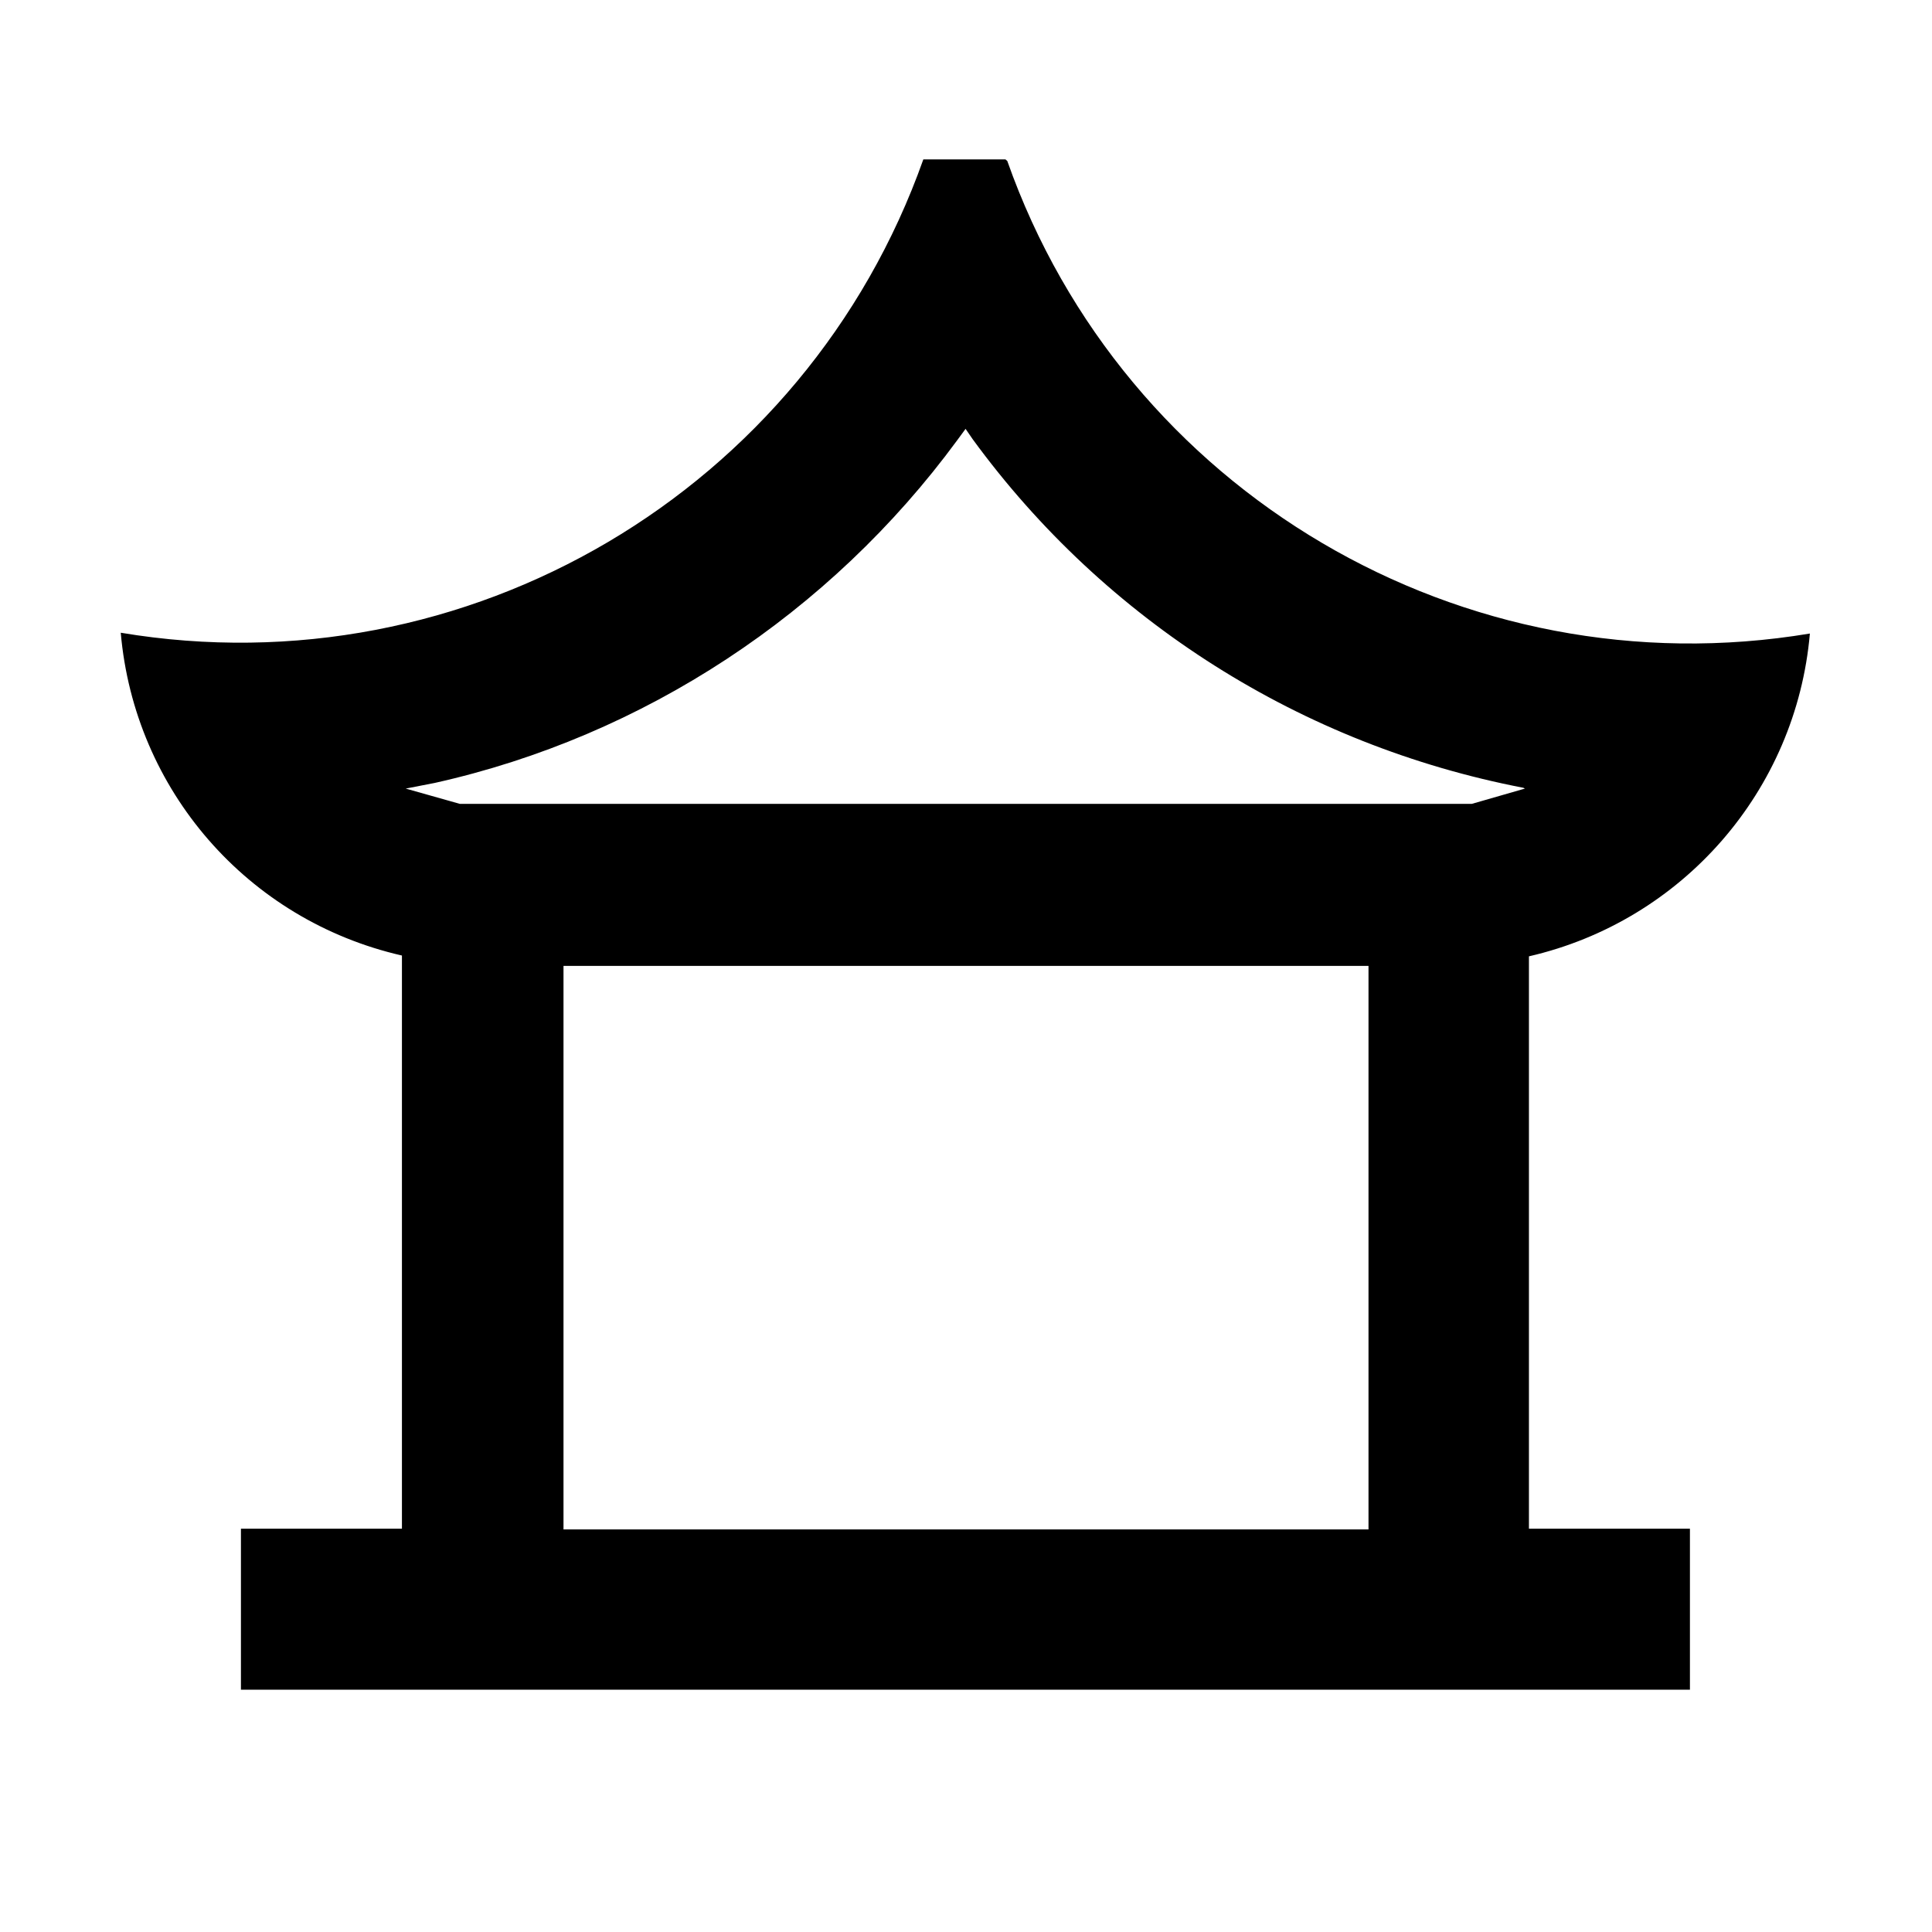 <svg viewBox="0 0 24 24" xmlns="http://www.w3.org/2000/svg"><path fill="none" d="M0 0h24v24H0Z"/><path d="M12.513 2v0c1.45 4.11 5.66 6.59 9.97 5.87v0c-.17 1.95-1.58 3.57-3.49 4.01v7.11l2 0v2h-18v-2h2v-7.12 0C3.07 11.43 1.67 9.81 1.5 7.86h0c4.3.72 8.51-1.76 9.97-5.88h1.02ZM17 11.999H7v7h10v-7ZM12 5.32l-.11.15v0C10.31 7.62 8 9.146 5.4 9.726l-.36.07 .673.19h12.57l.66-.19 -.02-.01v0c-2.75-.53-5.19-2.07-6.84-4.33l-.11-.16Z"/></svg>